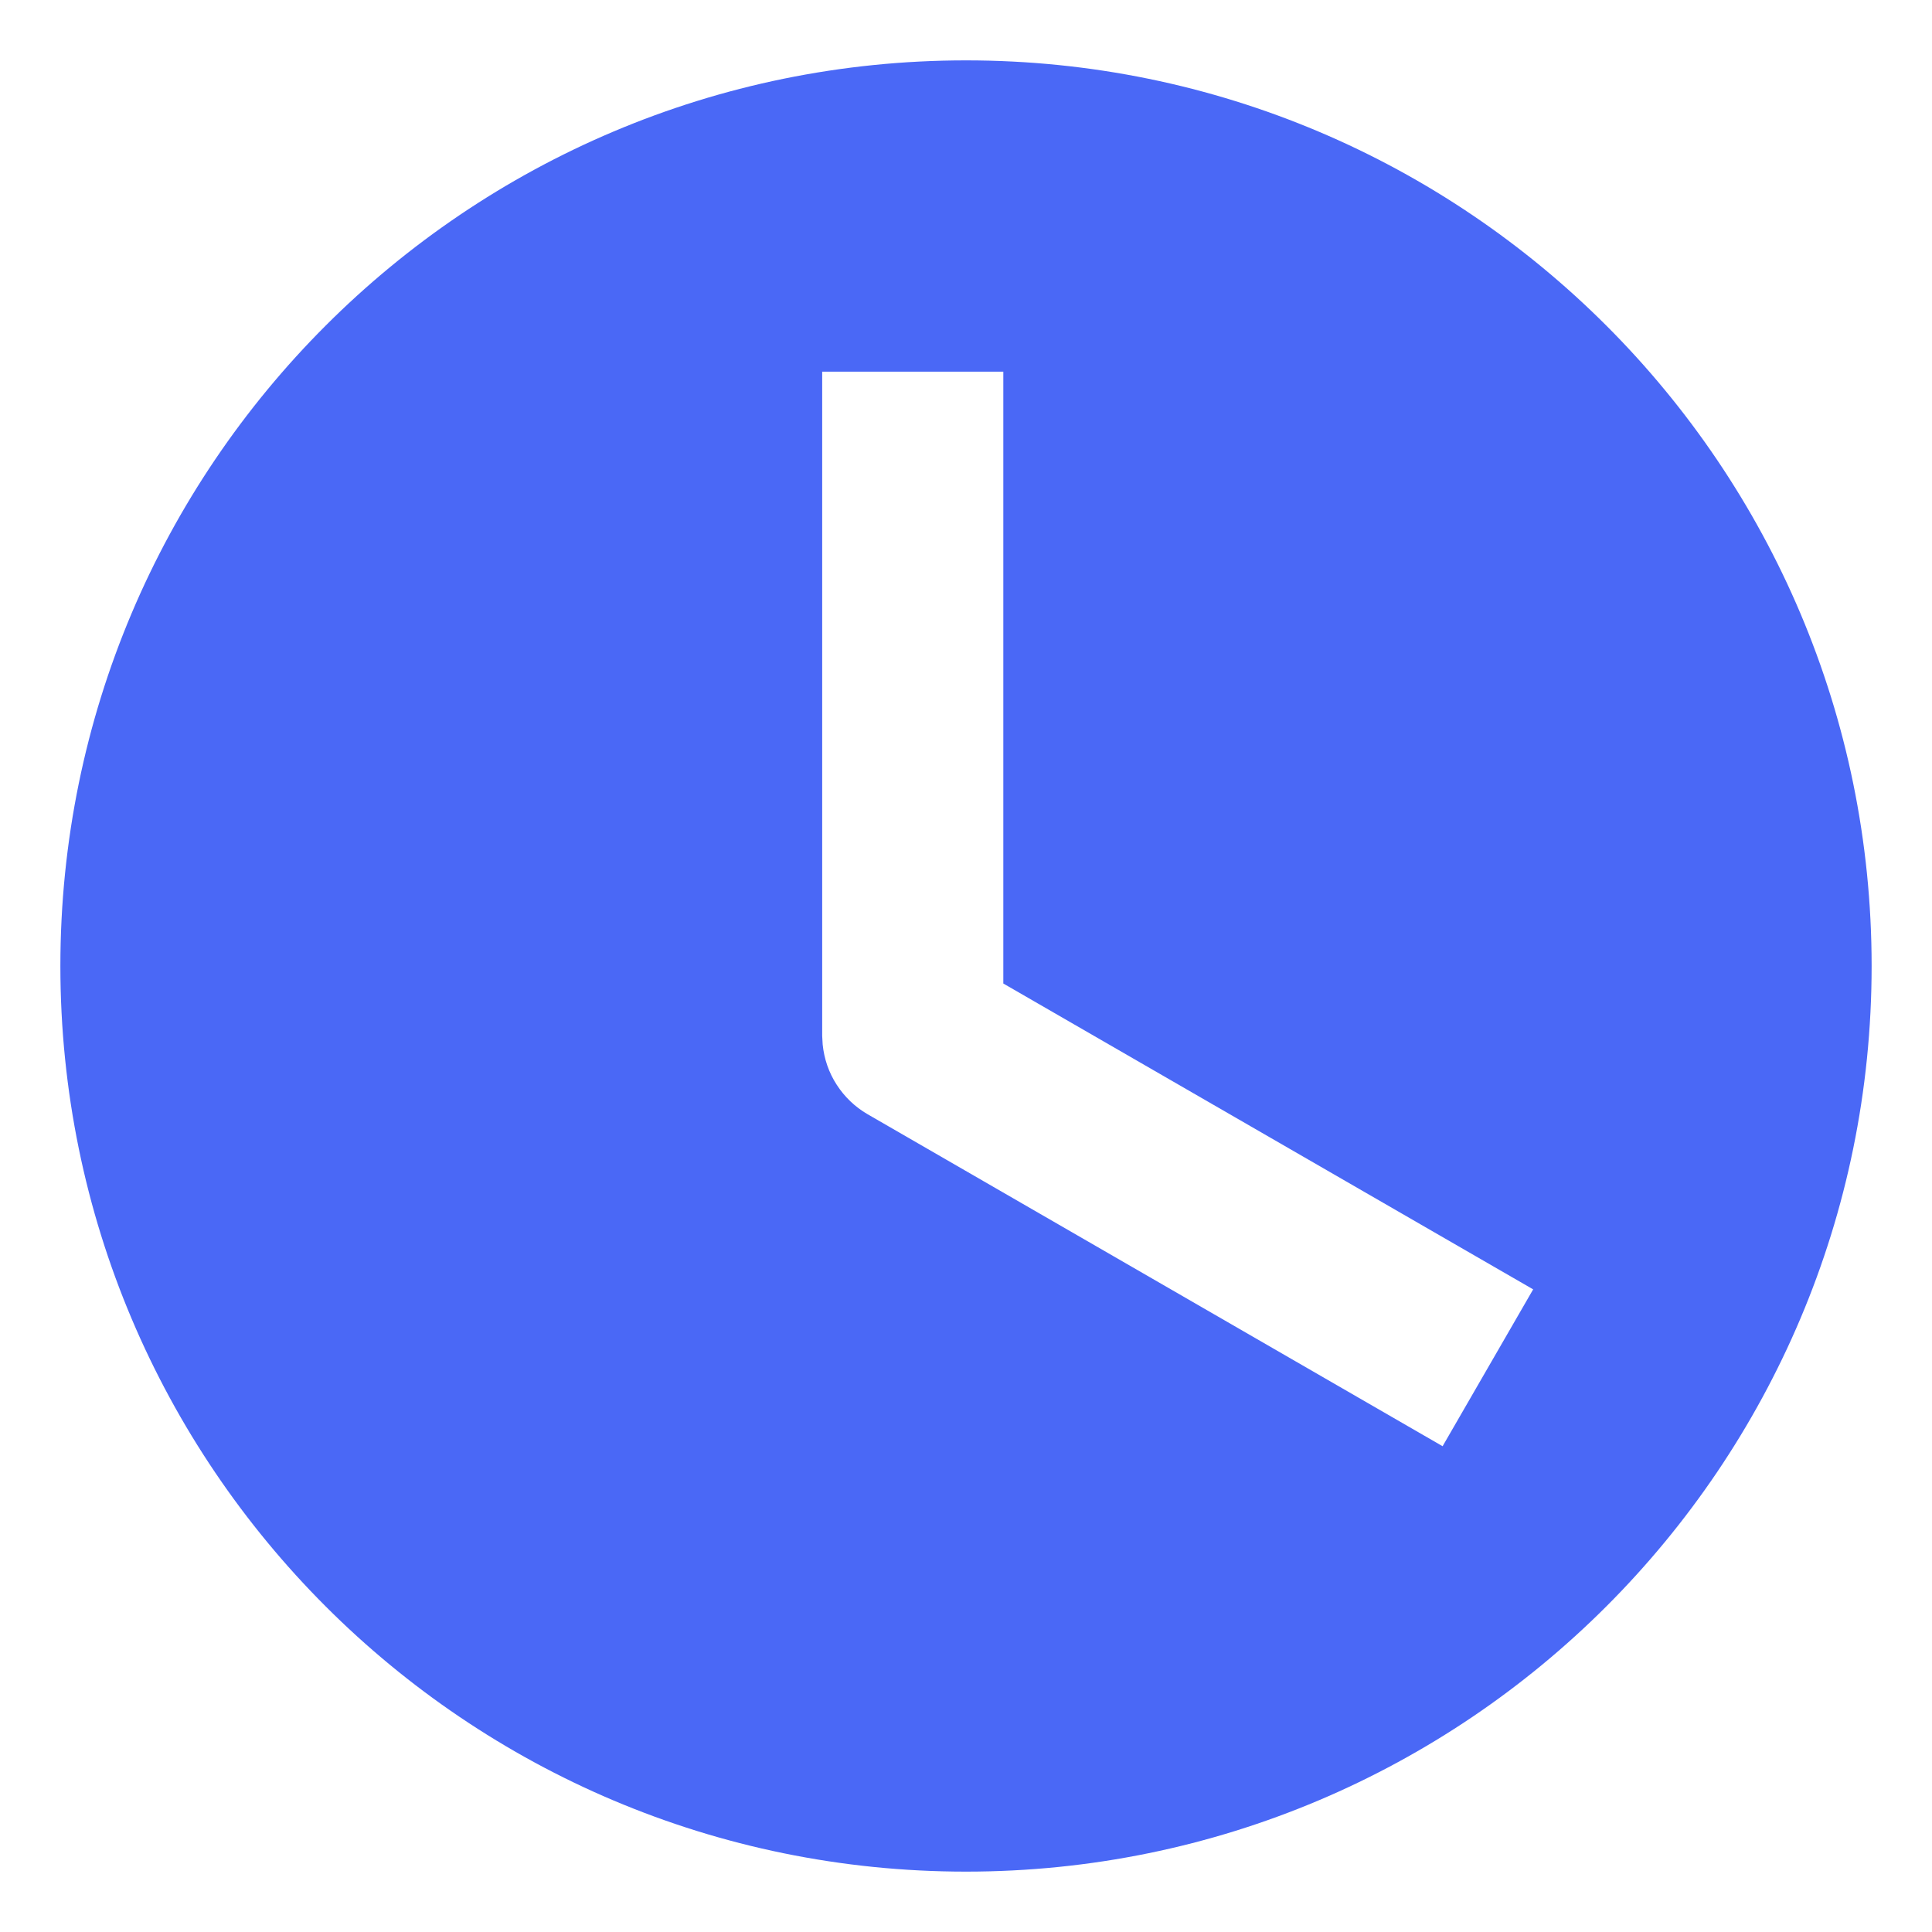 <svg width="16" height="16" viewBox="0 0 16 16" fill="none" xmlns="http://www.w3.org/2000/svg">
<path d="M8 0.5C3.858 0.5 0.5 3.858 0.5 8C0.5 12.142 3.858 15.5 8 15.5C12.142 15.5 15.5 12.142 15.5 8C15.5 3.858 12.142 0.5 8 0.5ZM11.947 11.977L7.184 9.227C7.081 9.167 6.994 9.084 6.929 8.983C6.864 8.883 6.825 8.769 6.813 8.65L6.809 8.578V3.078H8.309V8.145L12.697 10.678L11.947 11.977V11.977Z" fill="#4A68F6"/>
</svg>
